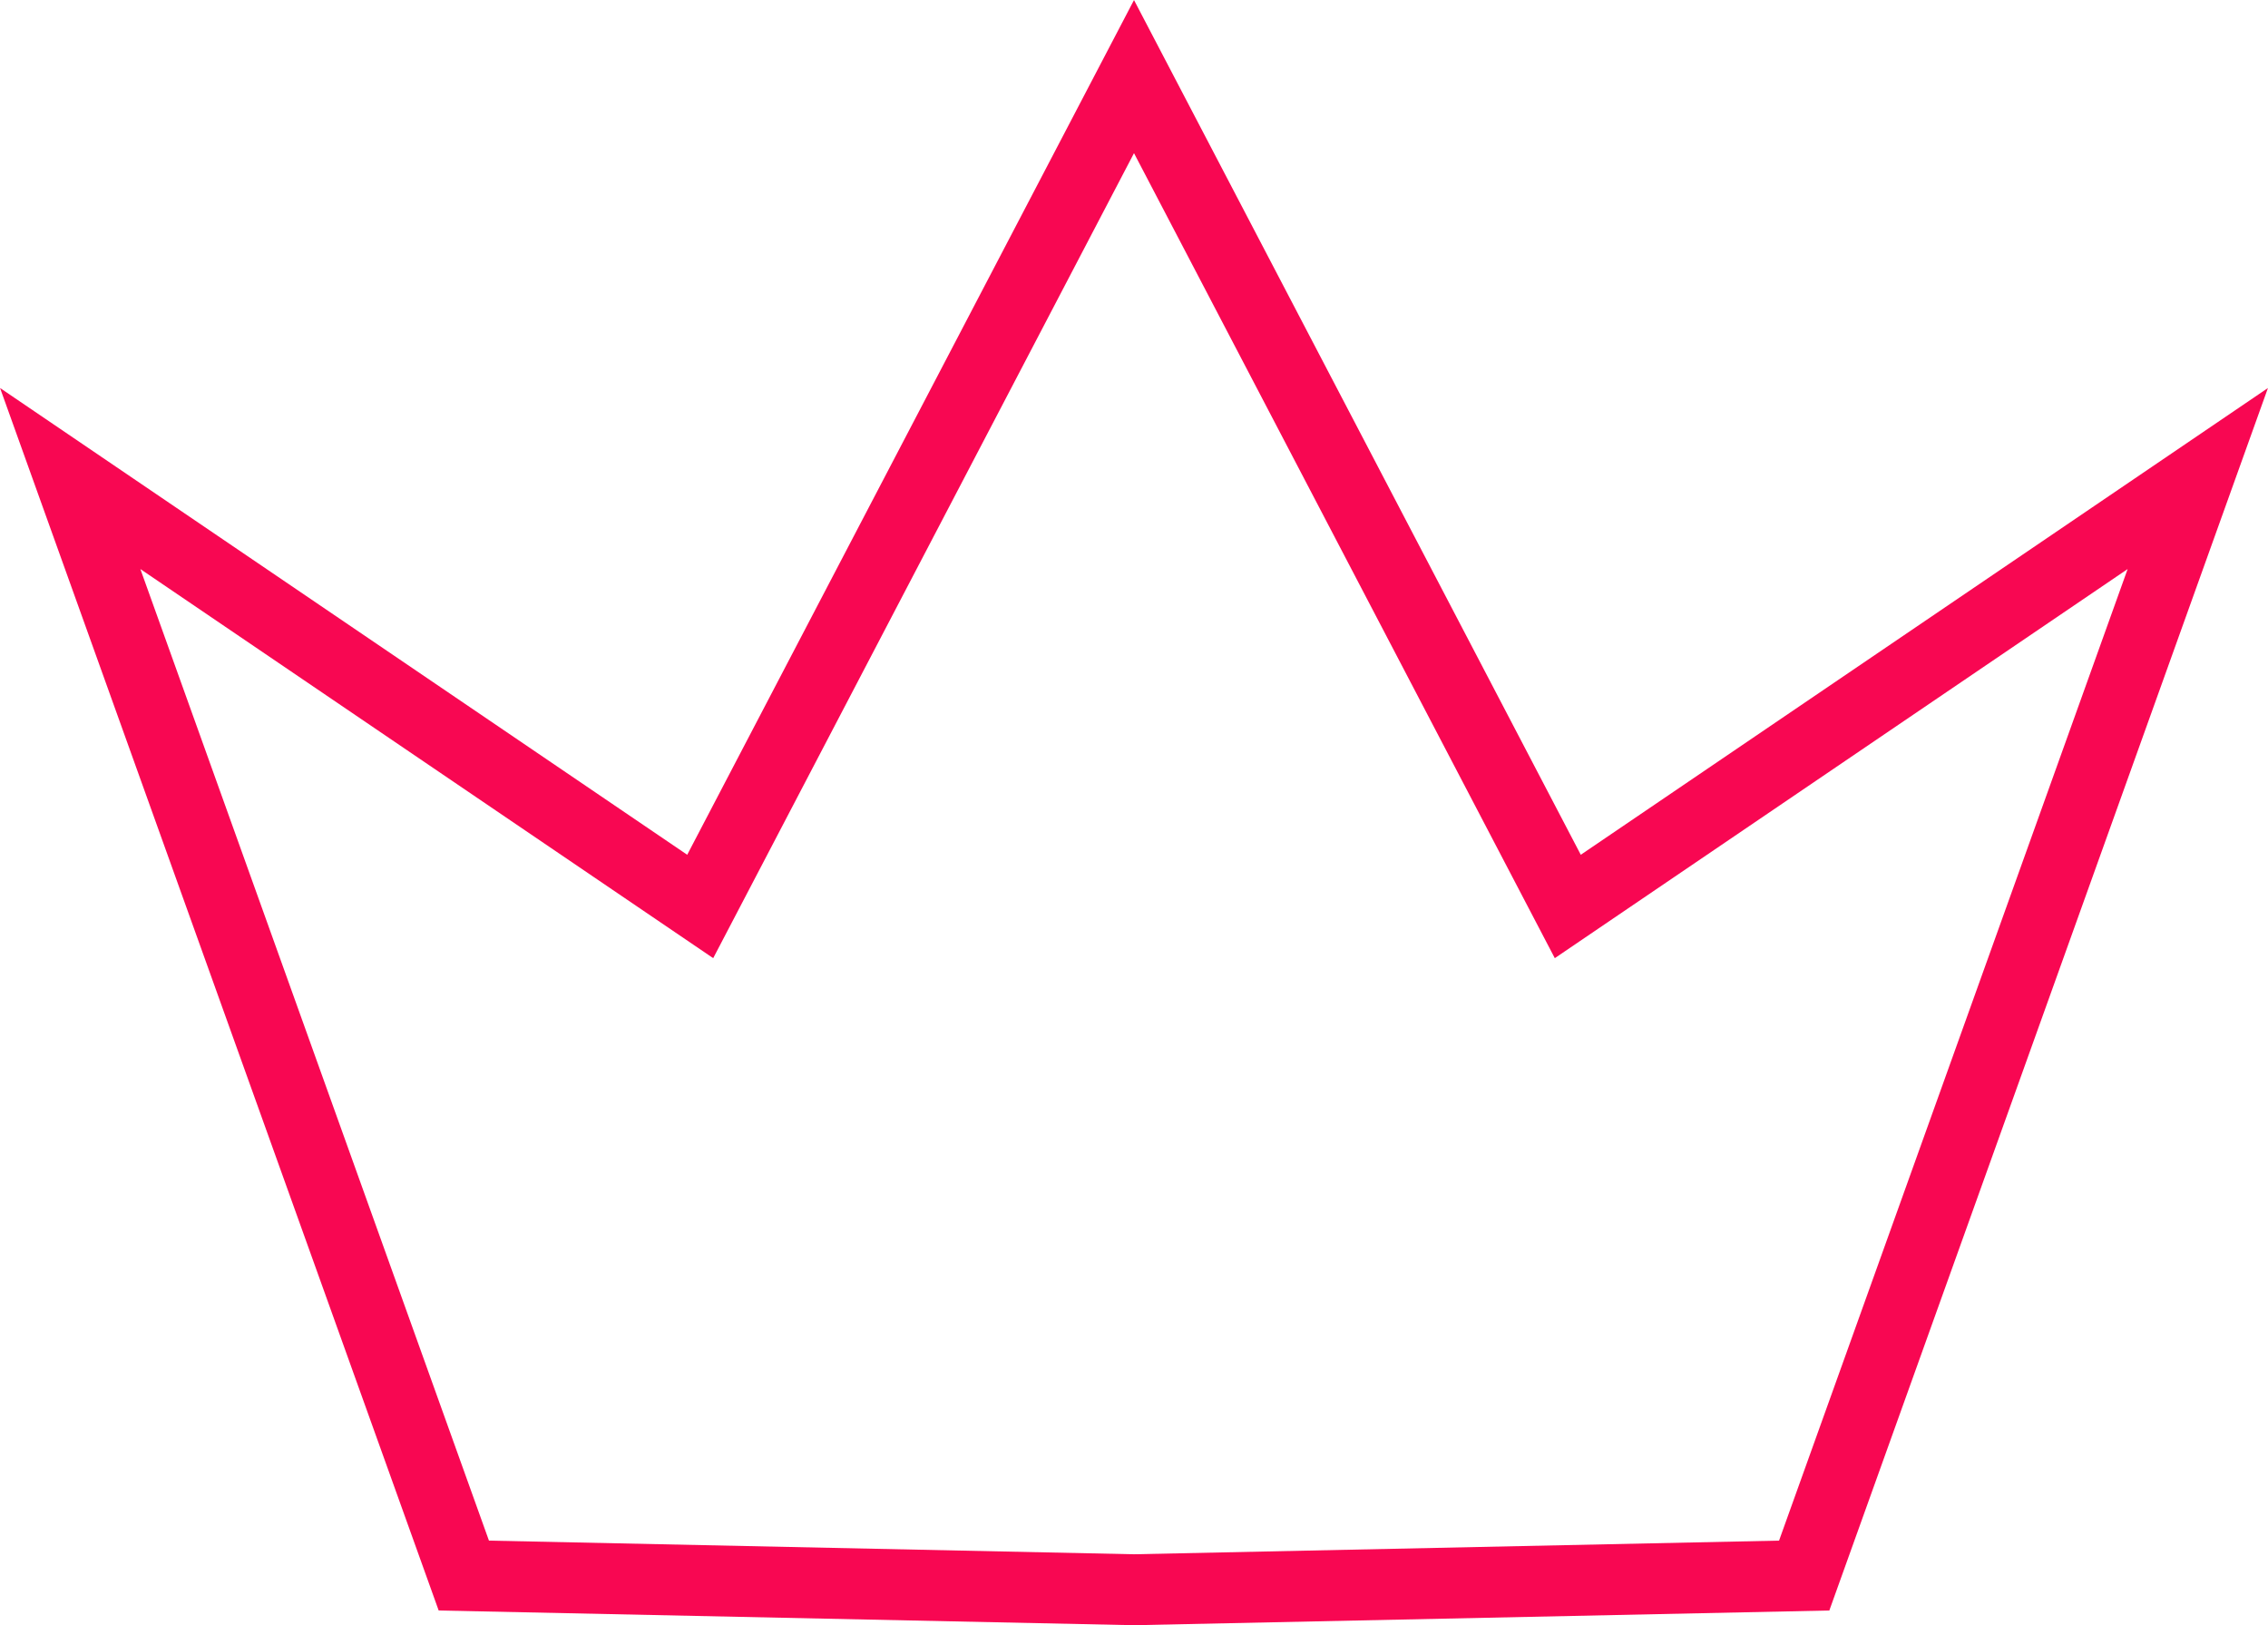 <svg xmlns="http://www.w3.org/2000/svg" viewBox="0 0 95.94 68.74"><defs><style>.cls-1{fill:none;stroke:#f80752;stroke-miterlimit:10;stroke-width:3px;}</style></defs><title>Asset 3</title><g id="Layer_2" data-name="Layer 2"><g id="Layer_1-2" data-name="Layer 1"><polygon class="cls-1" points="66.32 38.34 47.97 3.24 29.62 38.34 2.97 20.24 19.62 66.64 47.97 67.24 76.32 66.64 92.97 20.24 66.32 38.34"/></g></g></svg>